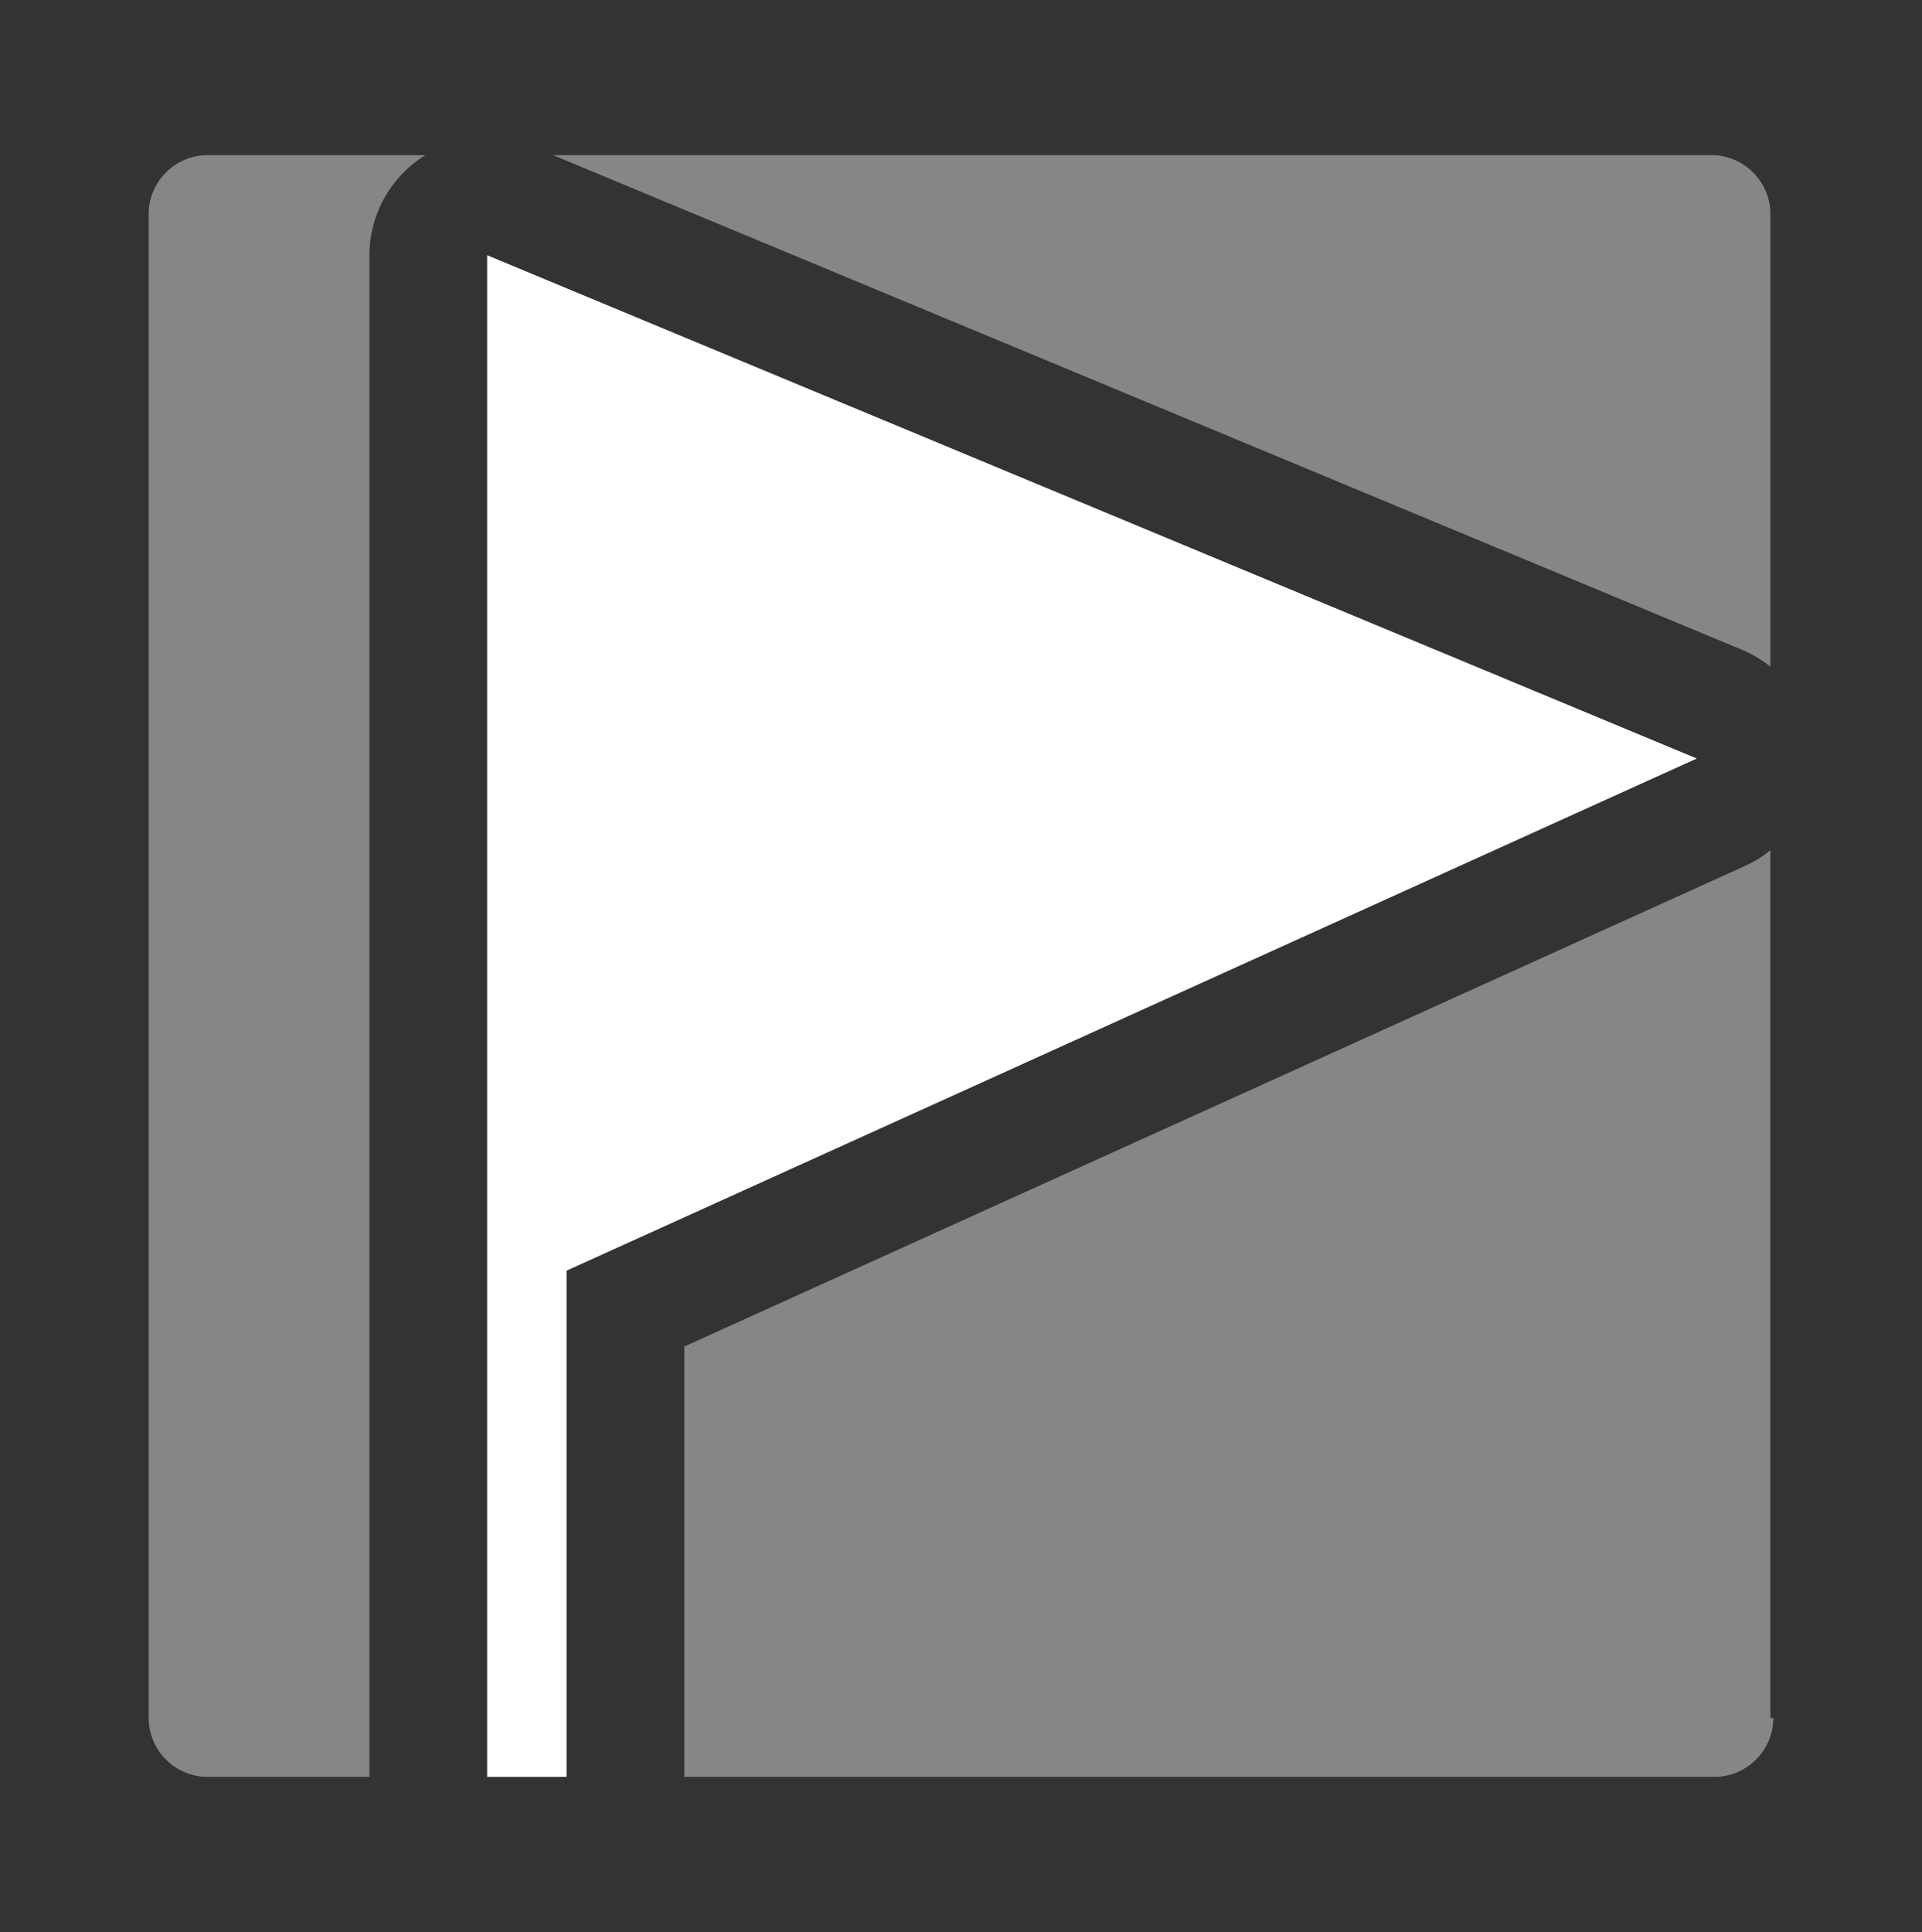 <svg version="1.2" viewBox="0 0 443.258 445.57" xmlns="http://www.w3.org/2000/svg"><rect x="0" y="0" width="443.258" height="445.57" fill="#333333" stroke="none"/><g stroke-width=".882" fill="#fff"><path d="M47.866 35.785c-7.466 0-13.576 6.11-13.576 13.576V396.21c0 7.466 6.11 13.577 13.576 13.577H85.2V58.863a27.154 27.154 0 0112.914-23.079zm79.704 0l274.184 114.076a27.154 27.154 0 016.537 3.912V49.36c0-7.466-6.11-13.577-13.577-13.577zm280.72 160.303a27.154 27.154 0 01-5.768 3.58l-244.7 110.868v99.25h237.571c7.467 0 13.574-6.11 13.574-13.577h-.676z" fill-opacity=".409"/><path d="M112.348 58.863v350.922h18.327V293.037L391.32 174.931z"/></g></svg>